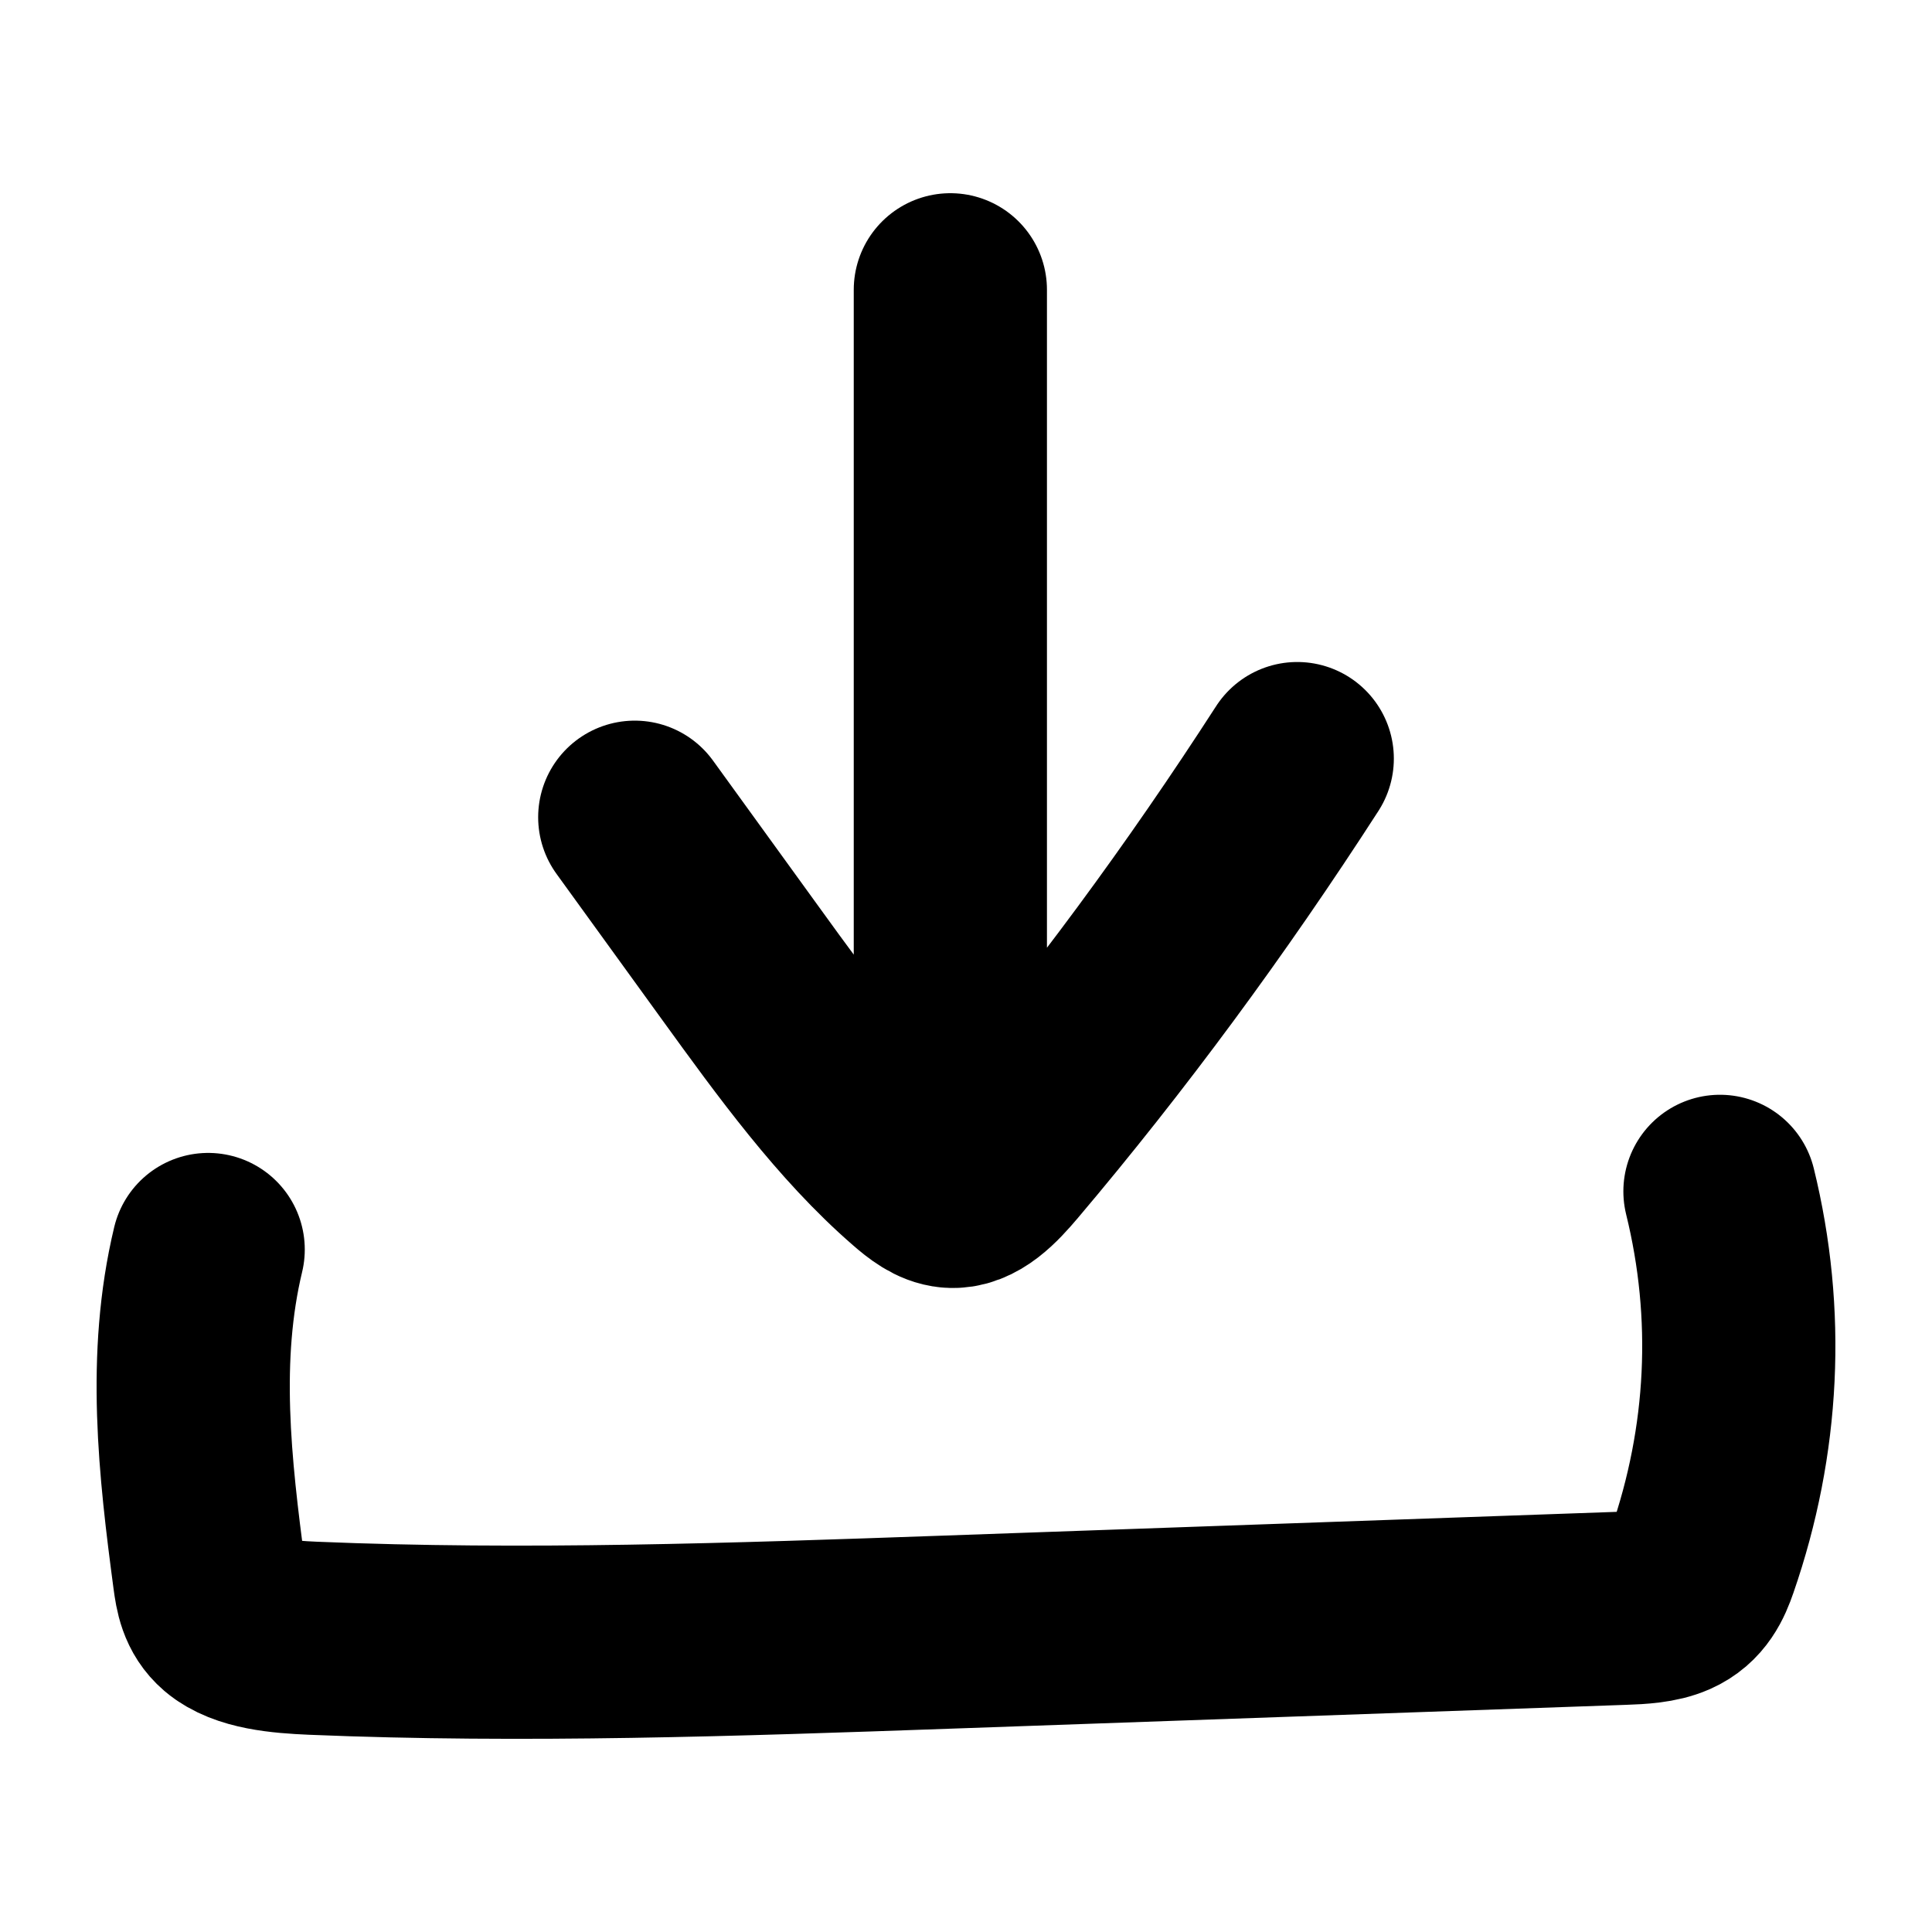 <svg width="20" height="20" viewBox="0 0 20 20" fill="none" xmlns="http://www.w3.org/2000/svg">
<path d="M2.155 12.935C1.887 14.051 2.017 15.191 2.167 16.317C2.187 16.466 2.212 16.625 2.351 16.744C2.551 16.914 2.915 16.945 3.239 16.959C5.424 17.05 7.616 16.973 9.801 16.896C12.134 16.813 14.466 16.731 16.798 16.649C16.971 16.643 17.154 16.634 17.299 16.57C17.495 16.483 17.567 16.316 17.62 16.163C18.054 14.911 18.117 13.602 17.805 12.333M6.571 8.46L7.662 9.967C8.23 10.752 8.805 11.545 9.485 12.135C9.594 12.23 9.71 12.321 9.838 12.332M9.838 12.332C10.049 12.351 10.235 12.151 10.396 11.961C11.472 10.689 12.486 9.315 13.429 7.853M9.838 12.332V3" stroke="black" stroke-width="2" stroke-linecap="round" stroke-linejoin="round"/>
</svg>
